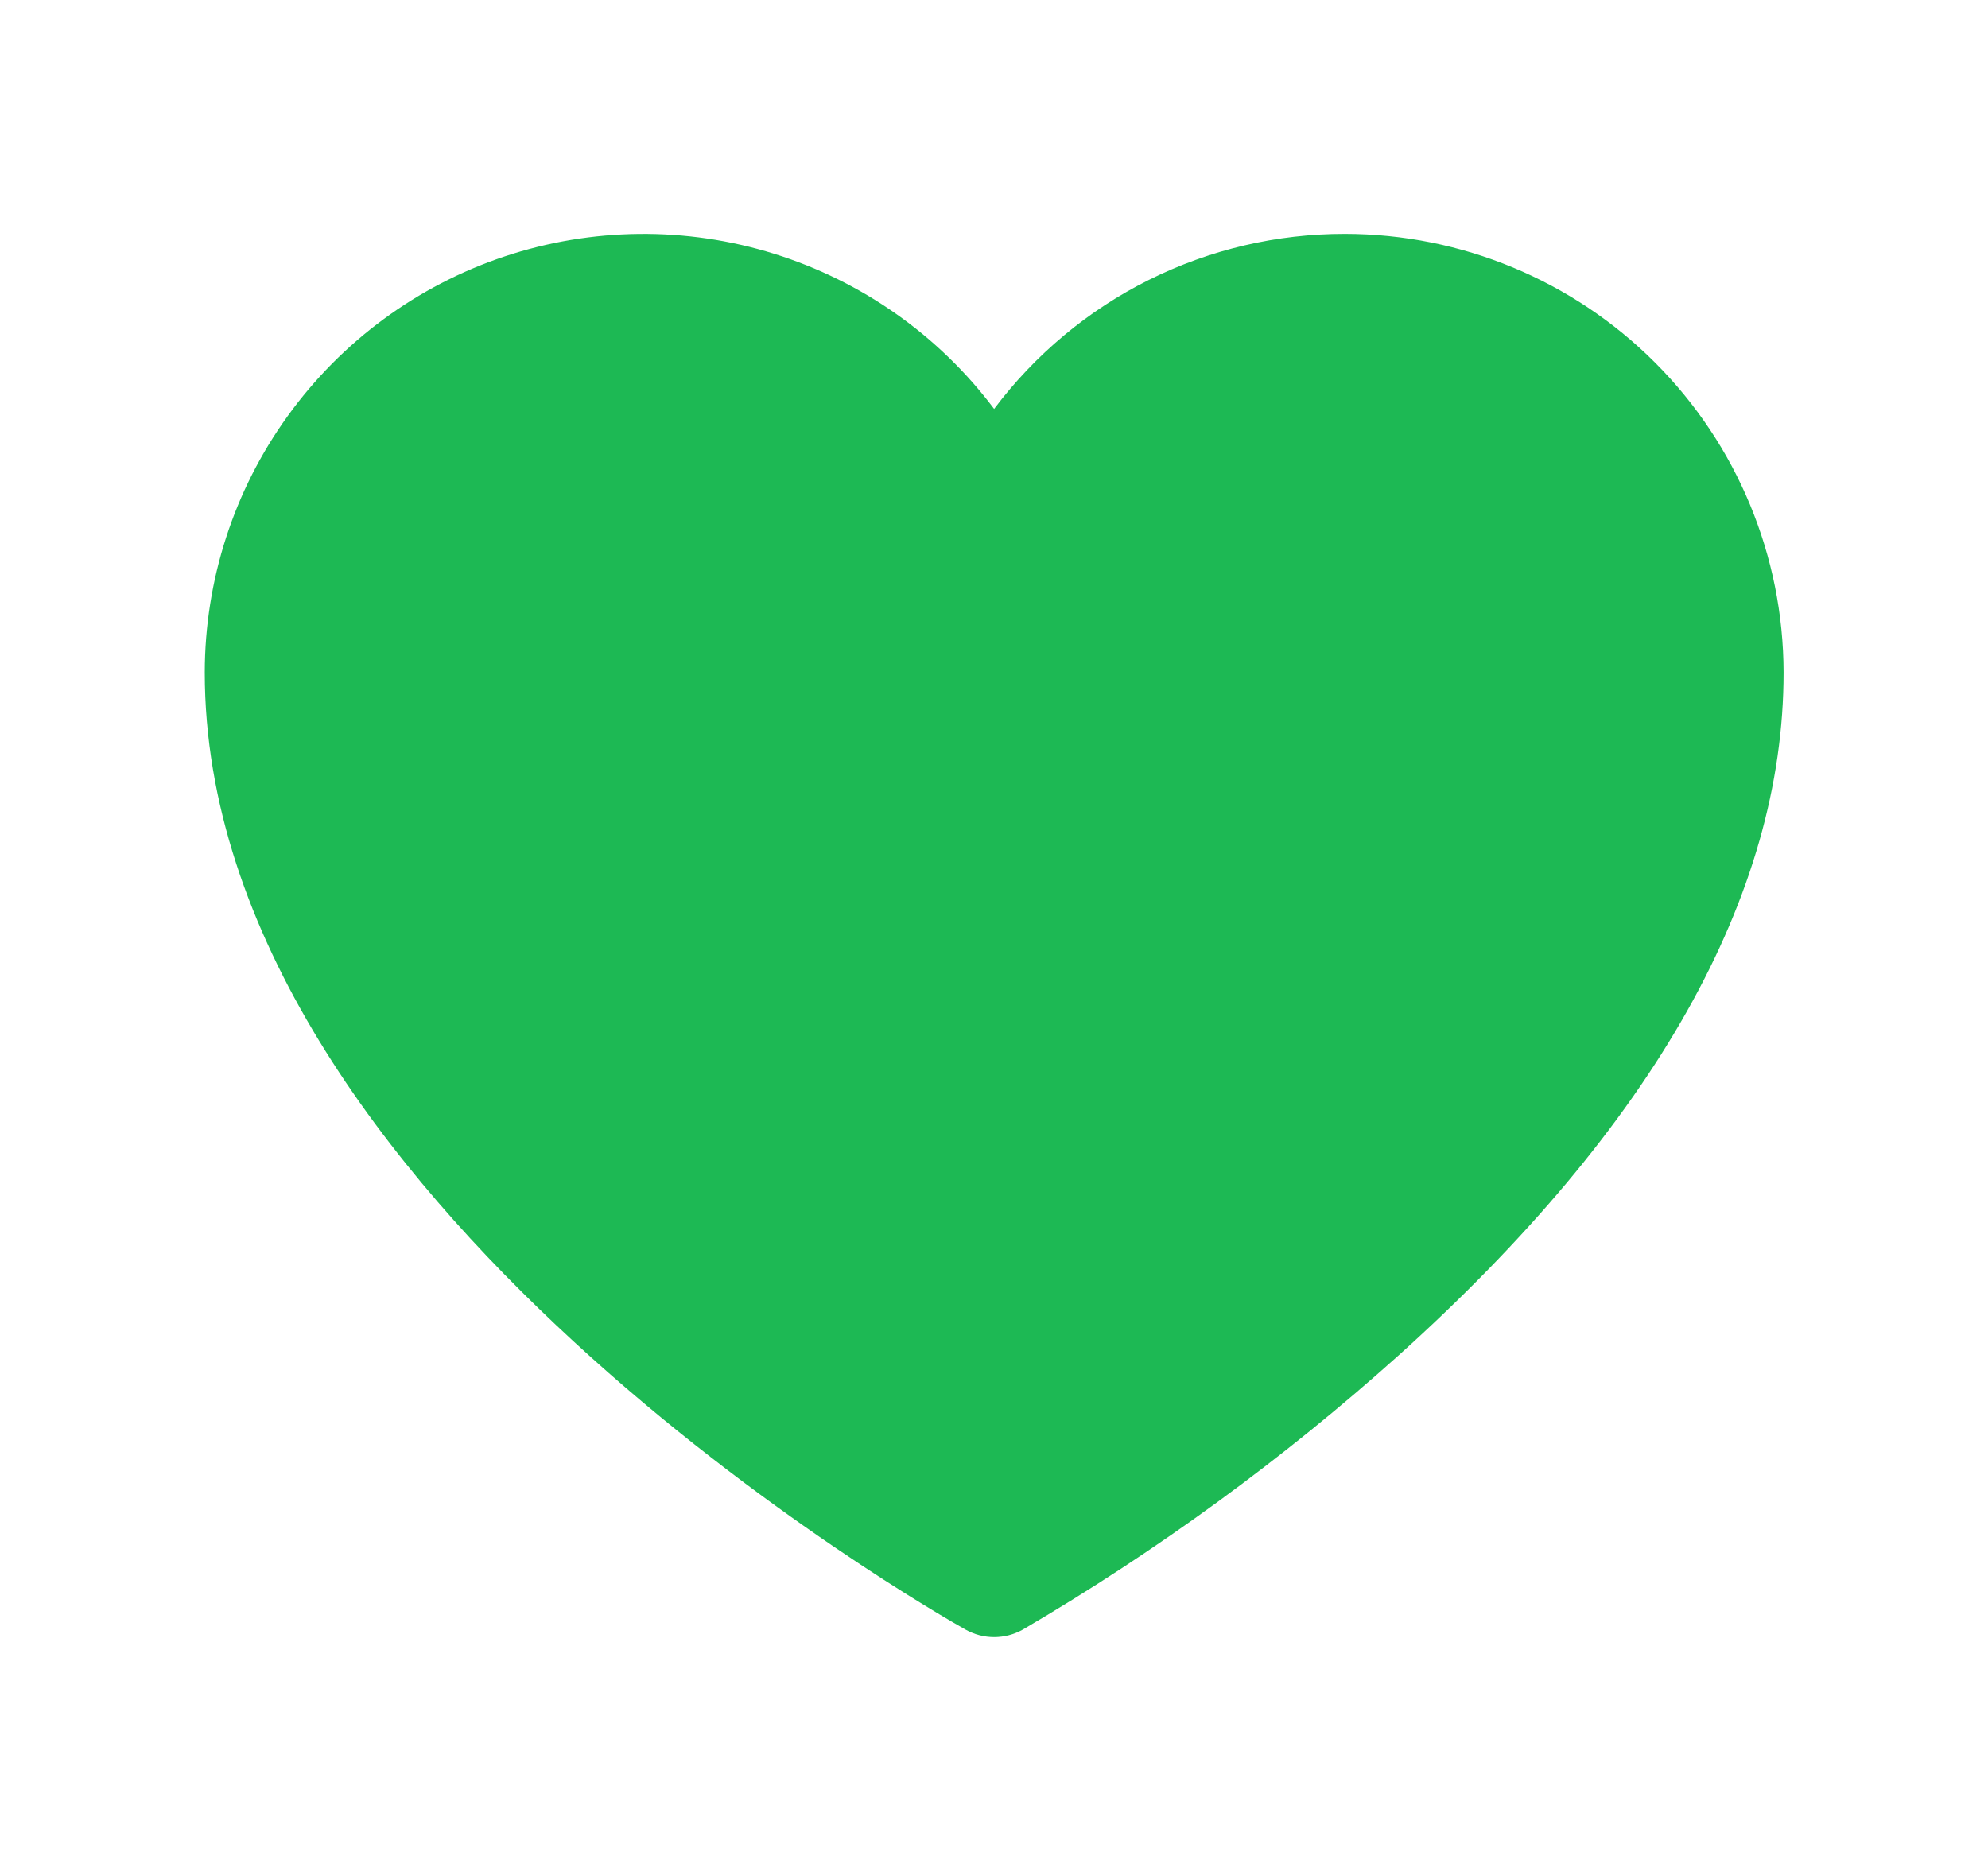 <svg width="17" height="16" viewBox="0 0 17 16" fill="none" xmlns="http://www.w3.org/2000/svg">
<path d="M11.502 2C10.919 1.999 10.345 2.134 9.824 2.394C9.303 2.654 8.851 3.032 8.501 3.497C8.029 2.868 7.37 2.404 6.619 2.17C5.868 1.936 5.062 1.944 4.315 2.193C3.569 2.442 2.92 2.92 2.46 3.558C1.999 4.196 1.752 4.963 1.751 5.75C1.751 10.241 7.992 13.787 8.257 13.936C8.332 13.978 8.416 14 8.501 14C8.587 14 8.671 13.978 8.746 13.936C9.893 13.264 10.971 12.478 11.961 11.59C14.144 9.625 15.252 7.66 15.252 5.75C15.25 4.756 14.855 3.803 14.152 3.1C13.449 2.397 12.496 2.001 11.502 2Z" fill="#1DB954"/>
</svg>
